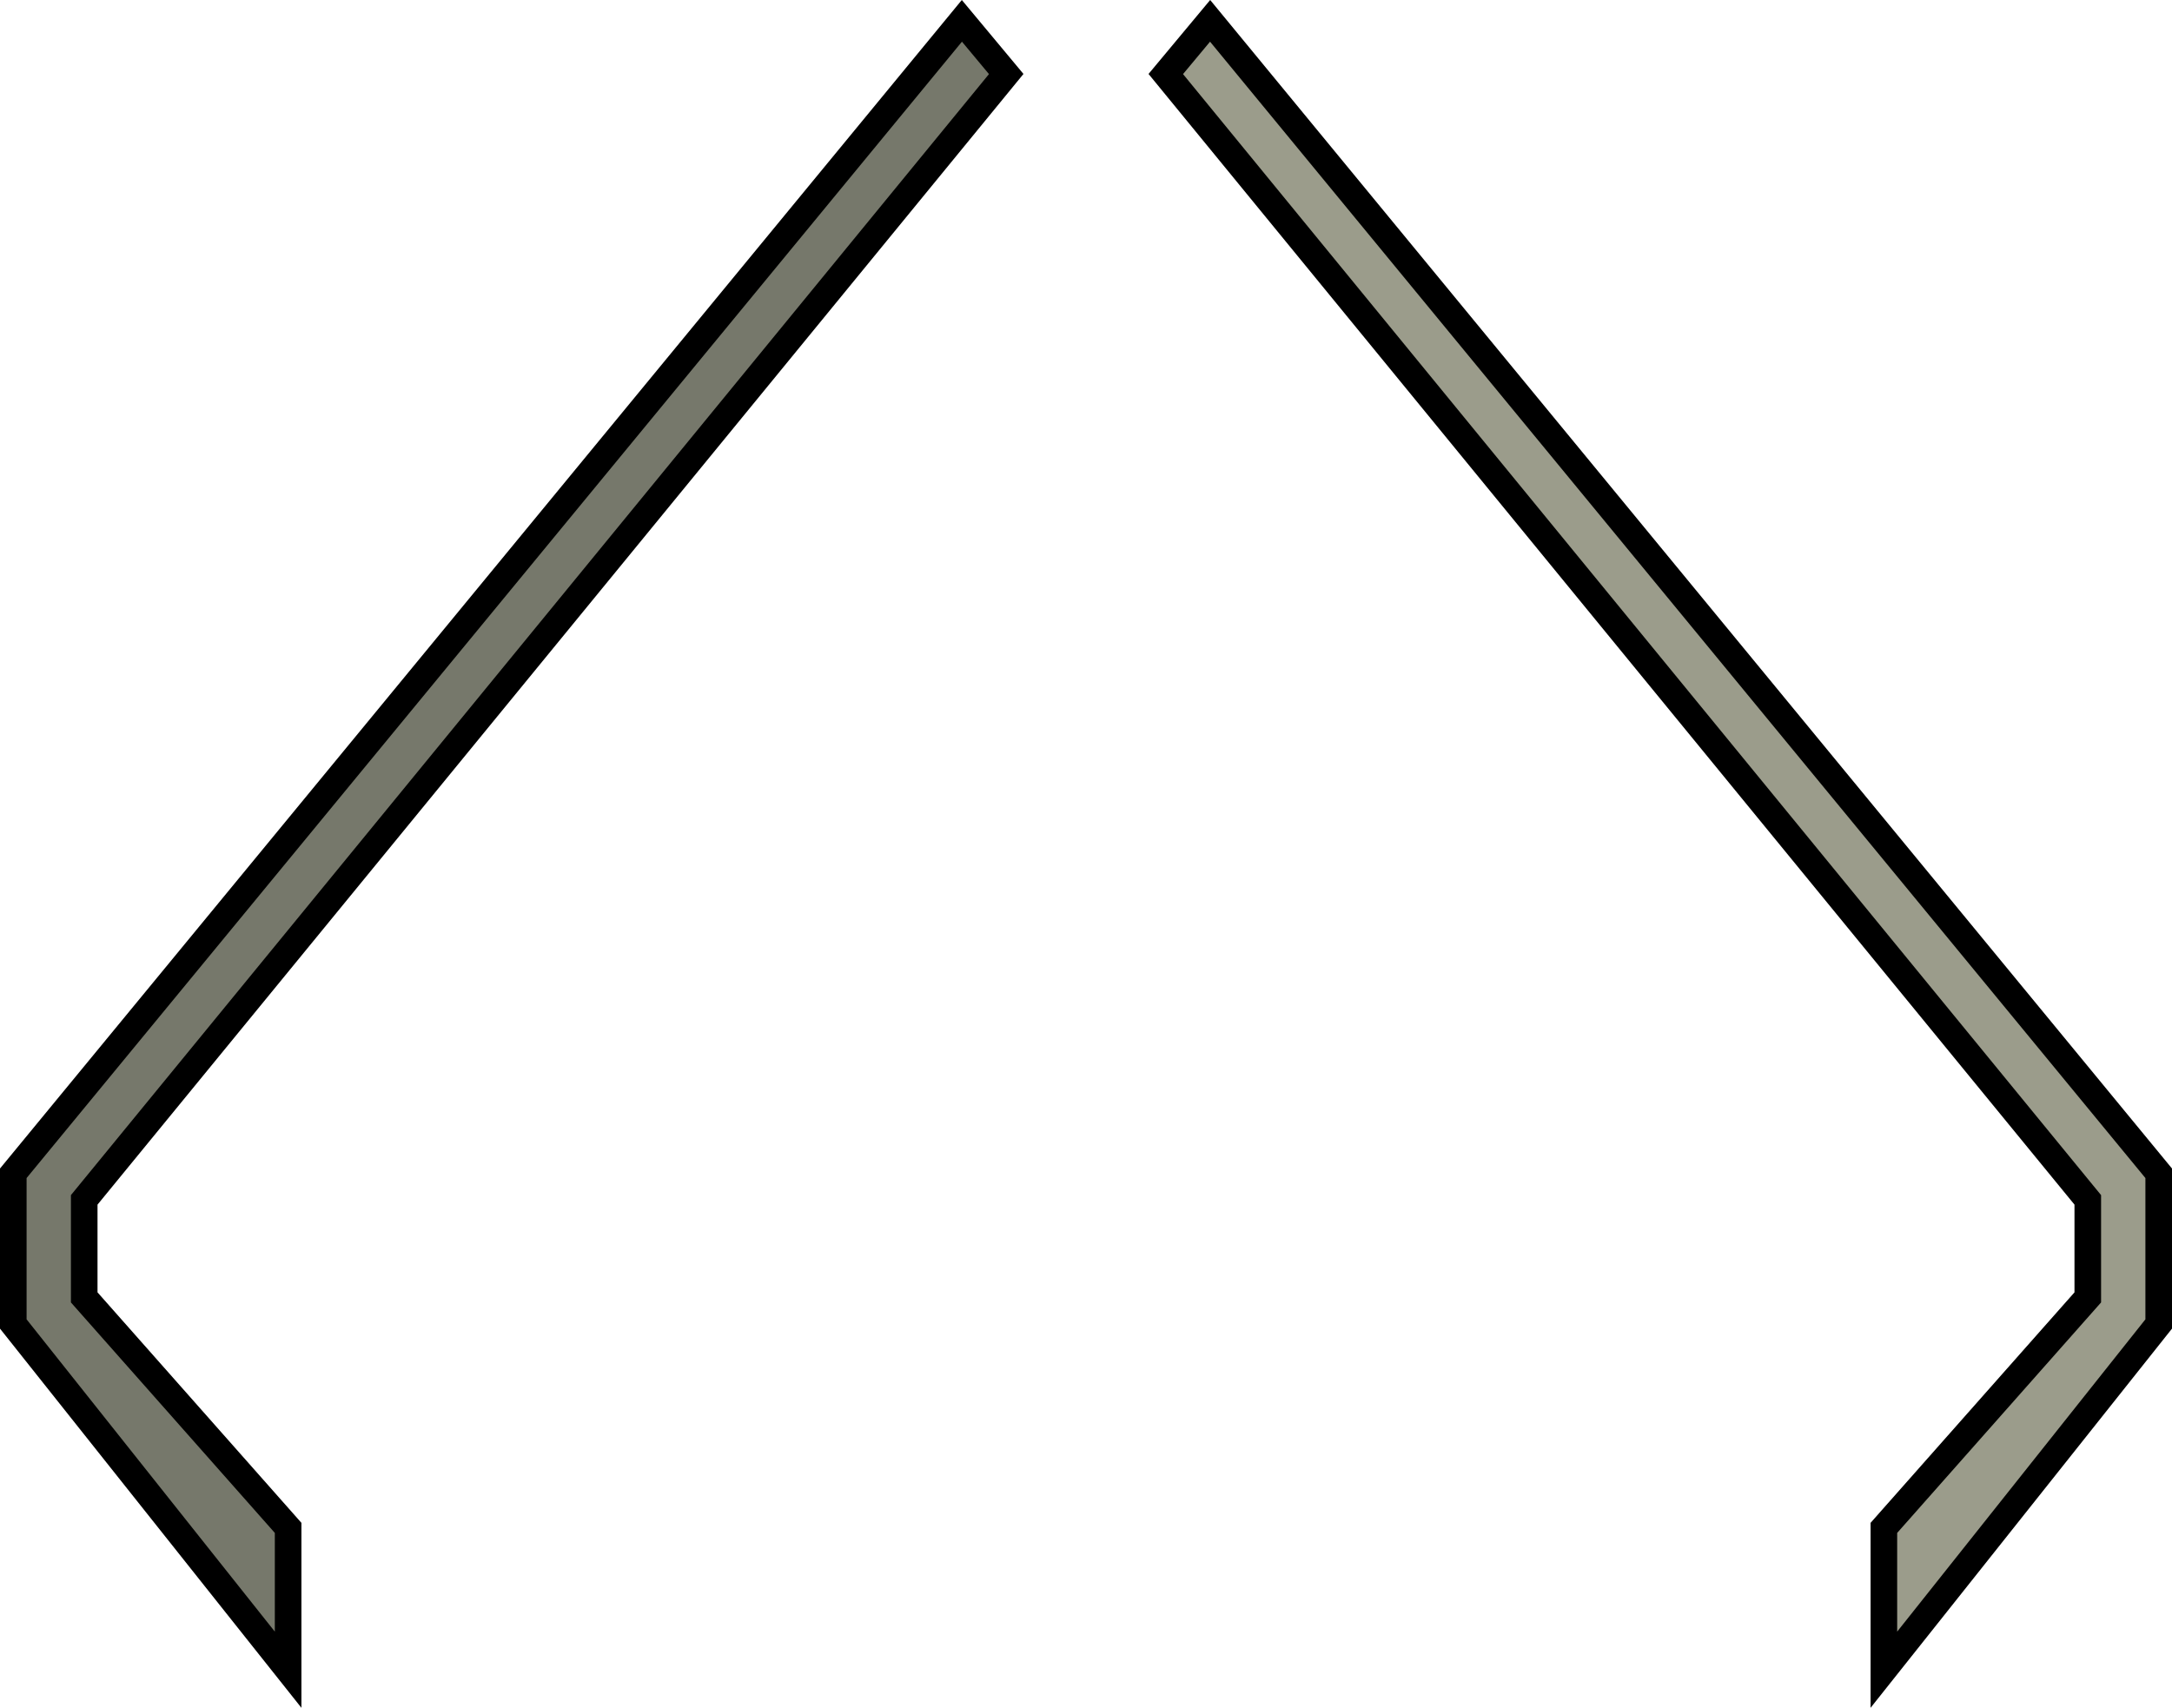 <svg xmlns="http://www.w3.org/2000/svg" viewBox="0 0 245 192.65"><defs><style>.cls-1{fill:#76786b;}.cls-1,.cls-2{stroke:#000;stroke-miterlimit:10;stroke-width:3px;}.cls-2{fill:#9b9c8b;}</style></defs><g id="Layer_2" data-name="Layer 2"><g id="Layer_1-2" data-name="Layer 1"><polygon class="cls-1" points="108.5 2.35 113.5 8.35 9.5 135.35 9.5 146.35 32.5 172.35 32.5 188.35 1.5 149.35 1.5 132.35 108.5 2.35"/><polygon class="cls-2" points="136.5 2.35 131.5 8.35 235.5 135.35 235.5 146.35 212.5 172.35 212.5 188.35 243.5 149.35 243.5 132.35 136.5 2.35"/></g></g></svg>
